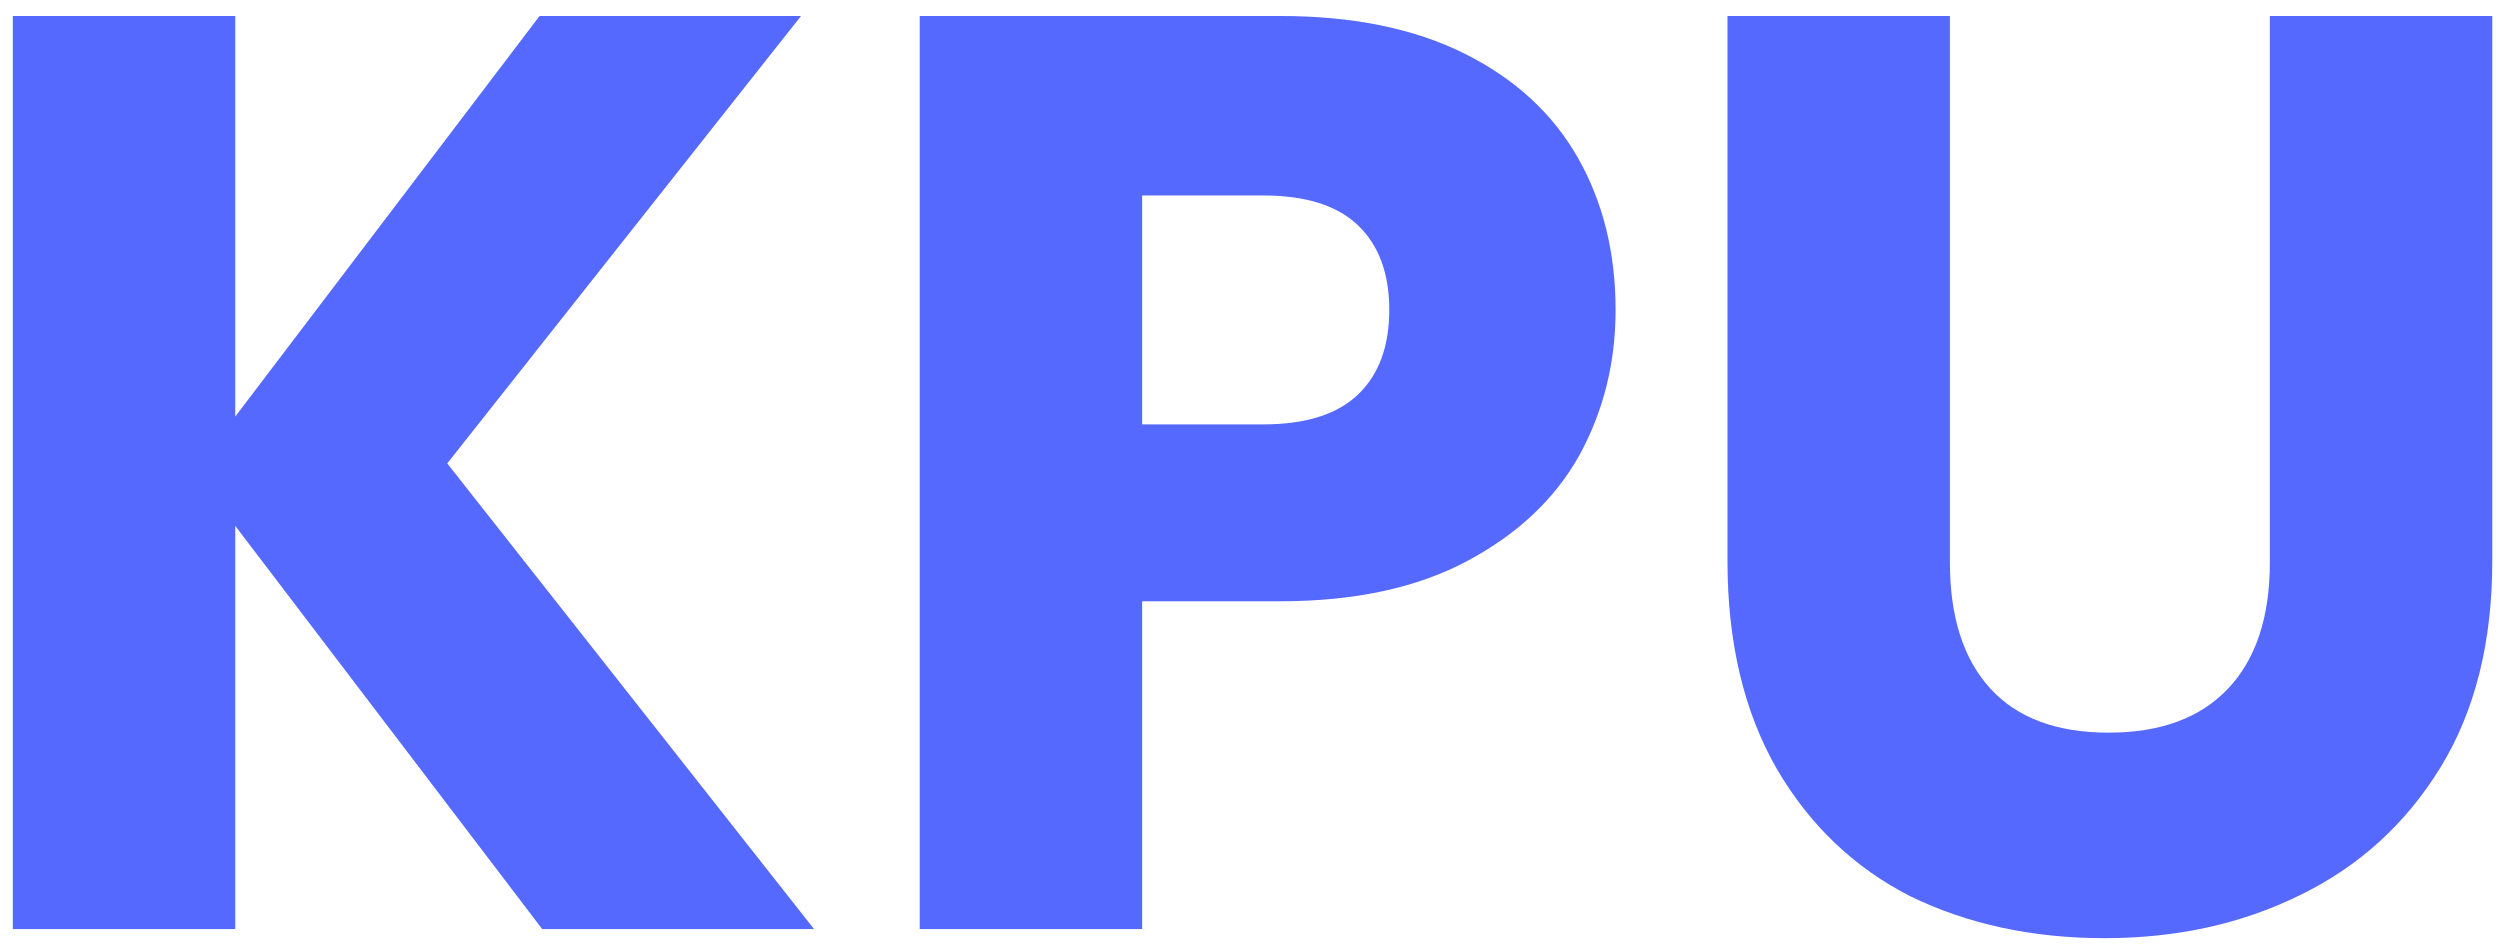 <svg width="148" height="56" viewBox="0 0 148 56" fill="none" xmlns="http://www.w3.org/2000/svg">
<path d="M32.098 55L13.926 31.13V55H0.759V0.946H13.926V24.662L31.944 0.946H47.421L26.477 27.434L48.191 55H32.098ZM95.643 18.348C95.643 21.479 94.925 24.354 93.487 26.972C92.05 29.539 89.843 31.618 86.865 33.209C83.888 34.8 80.192 35.596 75.777 35.596H67.615V55H54.448V0.946H75.777C80.089 0.946 83.734 1.69 86.711 3.179C89.689 4.668 91.922 6.721 93.41 9.339C94.899 11.957 95.643 14.96 95.643 18.348ZM74.776 25.124C77.292 25.124 79.165 24.534 80.397 23.353C81.629 22.172 82.245 20.504 82.245 18.348C82.245 16.192 81.629 14.524 80.397 13.343C79.165 12.162 77.292 11.572 74.776 11.572H67.615V25.124H74.776ZM115.434 0.946V33.286C115.434 36.52 116.23 39.01 117.821 40.755C119.412 42.5 121.748 43.373 124.828 43.373C127.908 43.373 130.269 42.5 131.912 40.755C133.555 39.01 134.376 36.52 134.376 33.286V0.946H147.543V33.209C147.543 38.034 146.516 42.115 144.463 45.452C142.41 48.789 139.638 51.304 136.147 52.998C132.708 54.692 128.858 55.539 124.597 55.539C120.336 55.539 116.512 54.718 113.124 53.075C109.787 51.381 107.144 48.866 105.193 45.529C103.242 42.141 102.267 38.034 102.267 33.209V0.946H115.434Z" fill="#5669FF"/>
</svg>
